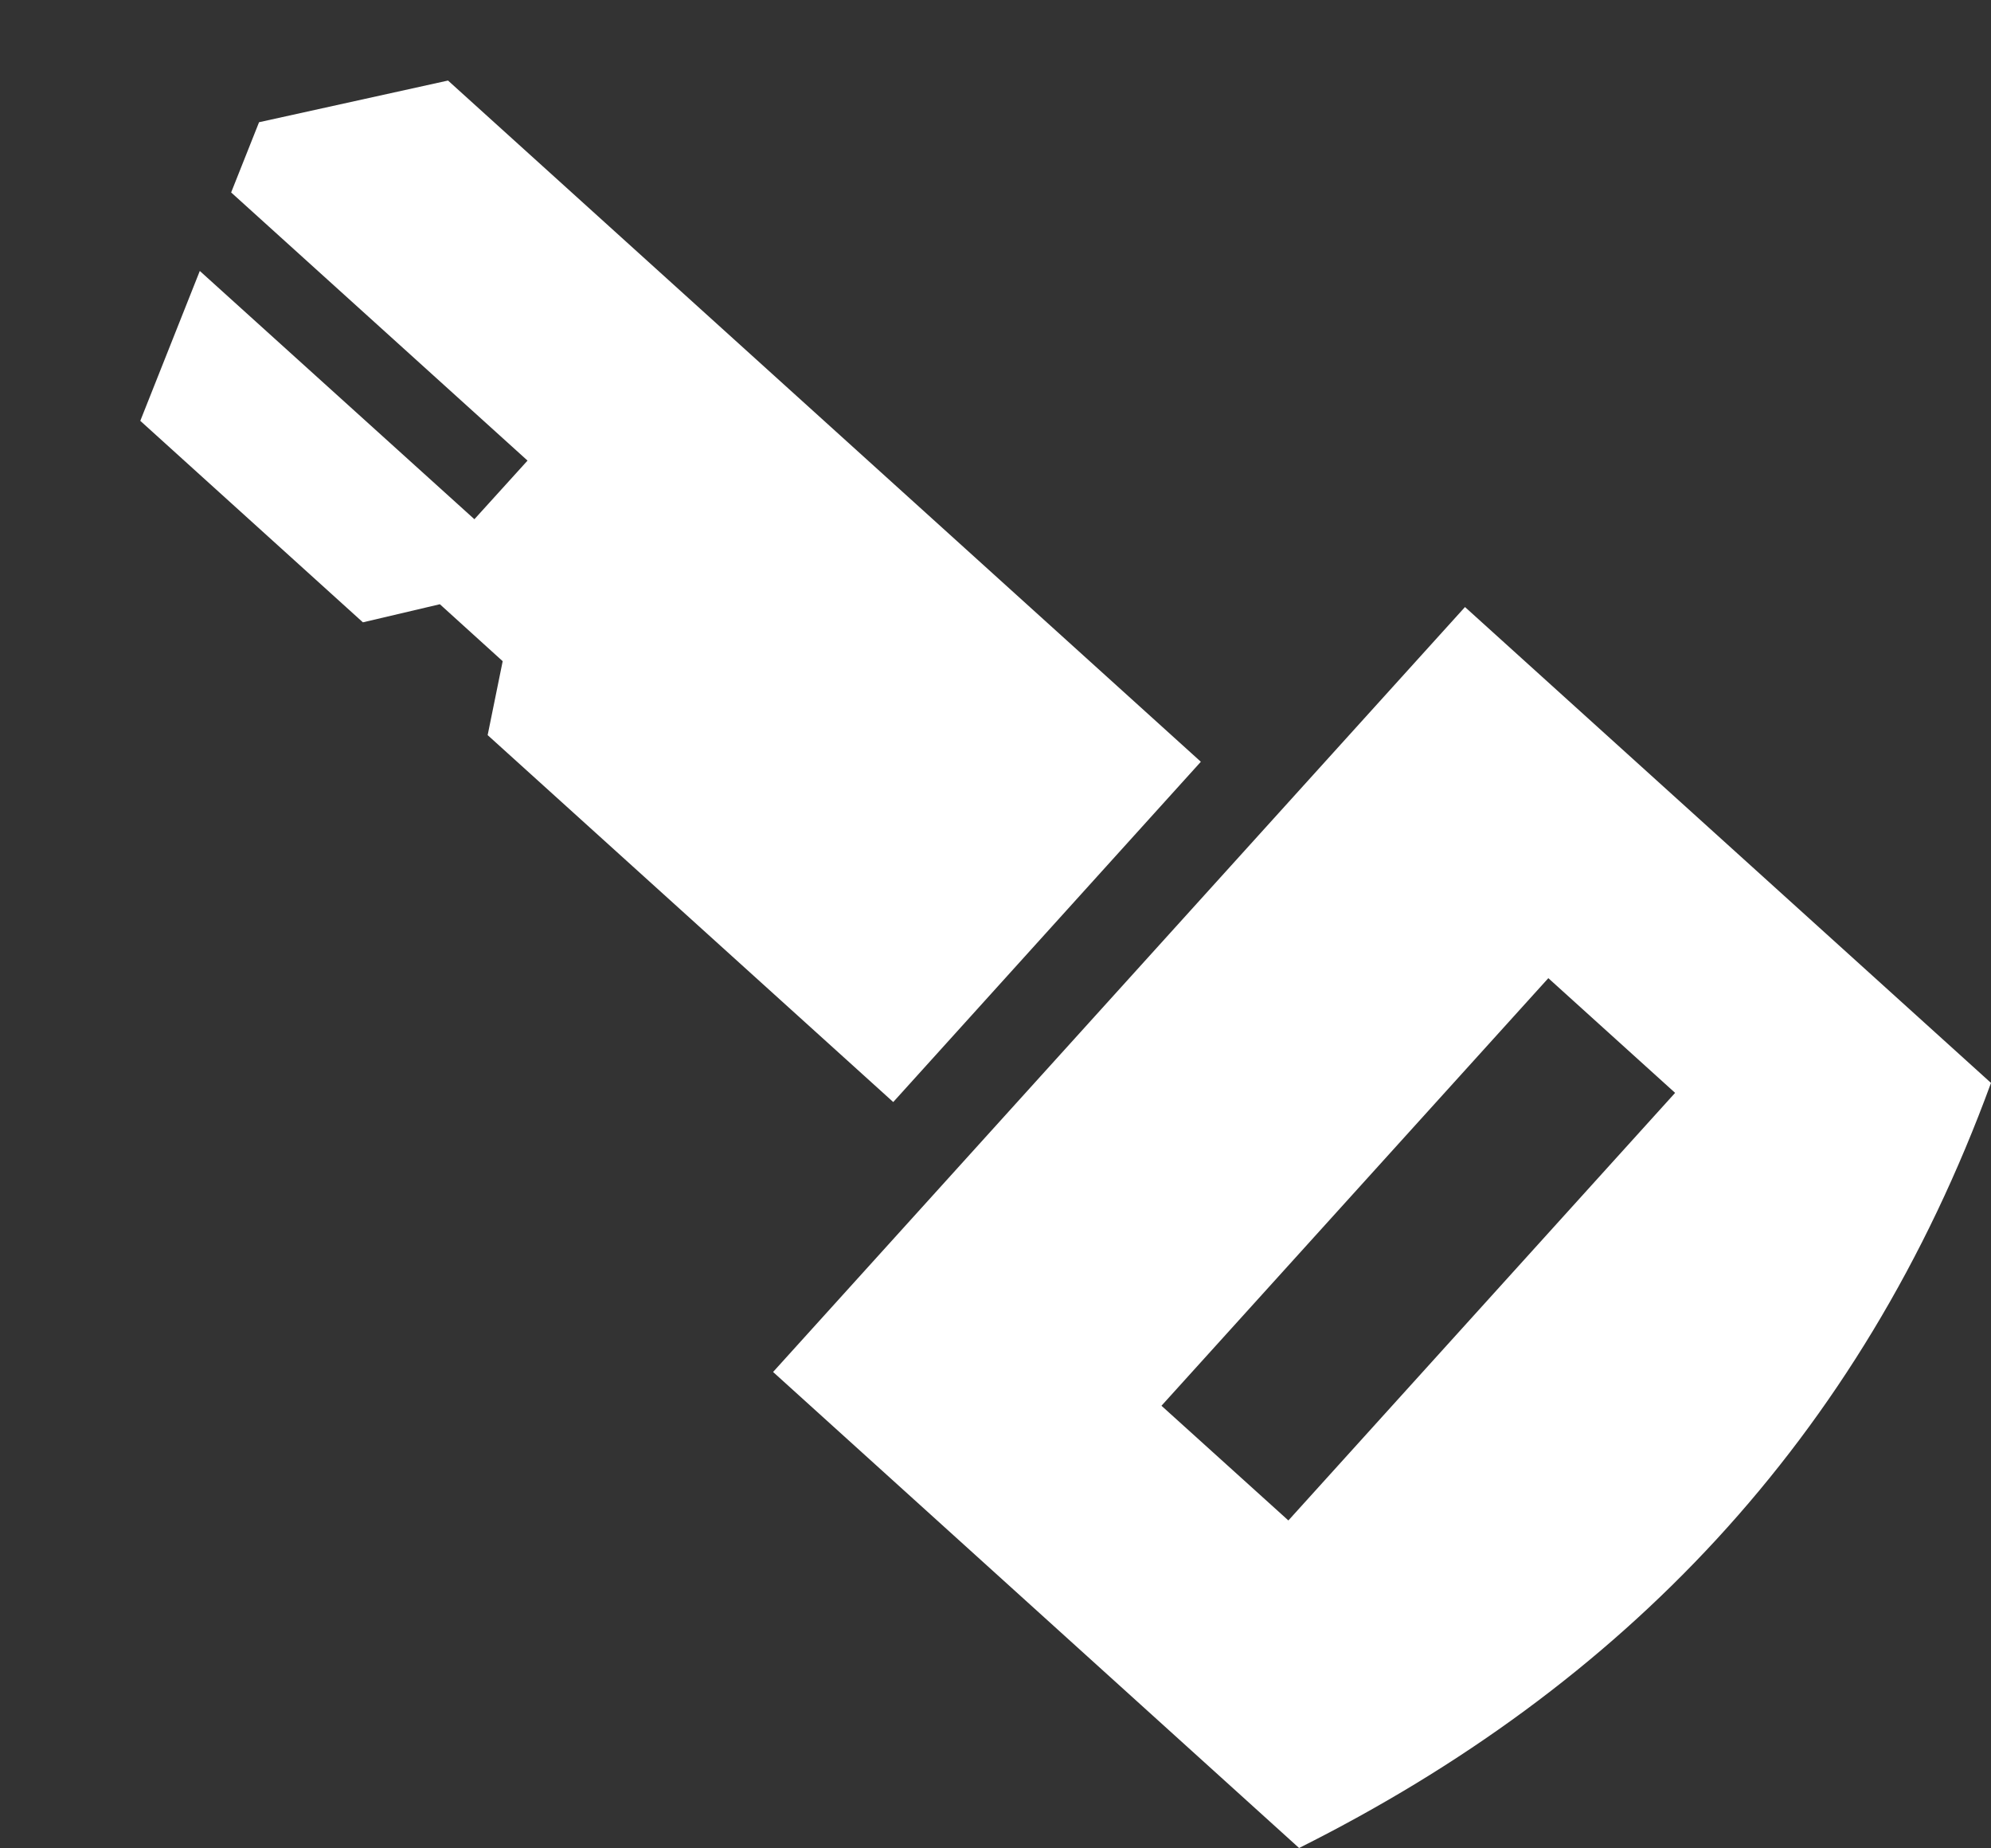 <?xml version="1.0" encoding="utf-8"?>
<!-- Generator: Adobe Illustrator 16.0.0, SVG Export Plug-In . SVG Version: 6.00 Build 0)  -->
<!DOCTYPE svg PUBLIC "-//W3C//DTD SVG 1.1//EN" "http://www.w3.org/Graphics/SVG/1.1/DTD/svg11.dtd">
<svg version="1.1" id="图层_1" xmlns="http://www.w3.org/2000/svg" xmlns:xlink="http://www.w3.org/1999/xlink" x="0px" y="0px"
	 width="15.625px" height="14.5px" viewBox="0 0 15.625 14.5" enable-background="new 0 0 15.625 14.5" xml:space="preserve">
<rect x="0" y="0" width="15.625" height="14.5" fill="#333333" stroke="none"/>
<path fill-rule="evenodd" clip-rule="evenodd" fill="#FFFFFF" d="M13.146,8.575l-3.035,3.355l-0.996-0.9l3.036-3.355L13.146,8.575
	L13.146,8.575z M7.01,8.647l2.414-2.67L3.516,0.632C3.021,0.741,2.527,0.85,2.033,0.959L1.814,1.51l2.326,2.104L3.723,4.074
	L1.568,2.126L1.101,3.302l1.747,1.581l0.604-0.142l0.493,0.447L3.827,5.768L7.01,8.647L7.01,8.647z M15.625,8.497l-4.128-3.734
	l-5.43,6.002l4.128,3.735C12.724,13.234,14.599,11.301,15.625,8.497z"/>
</svg>
